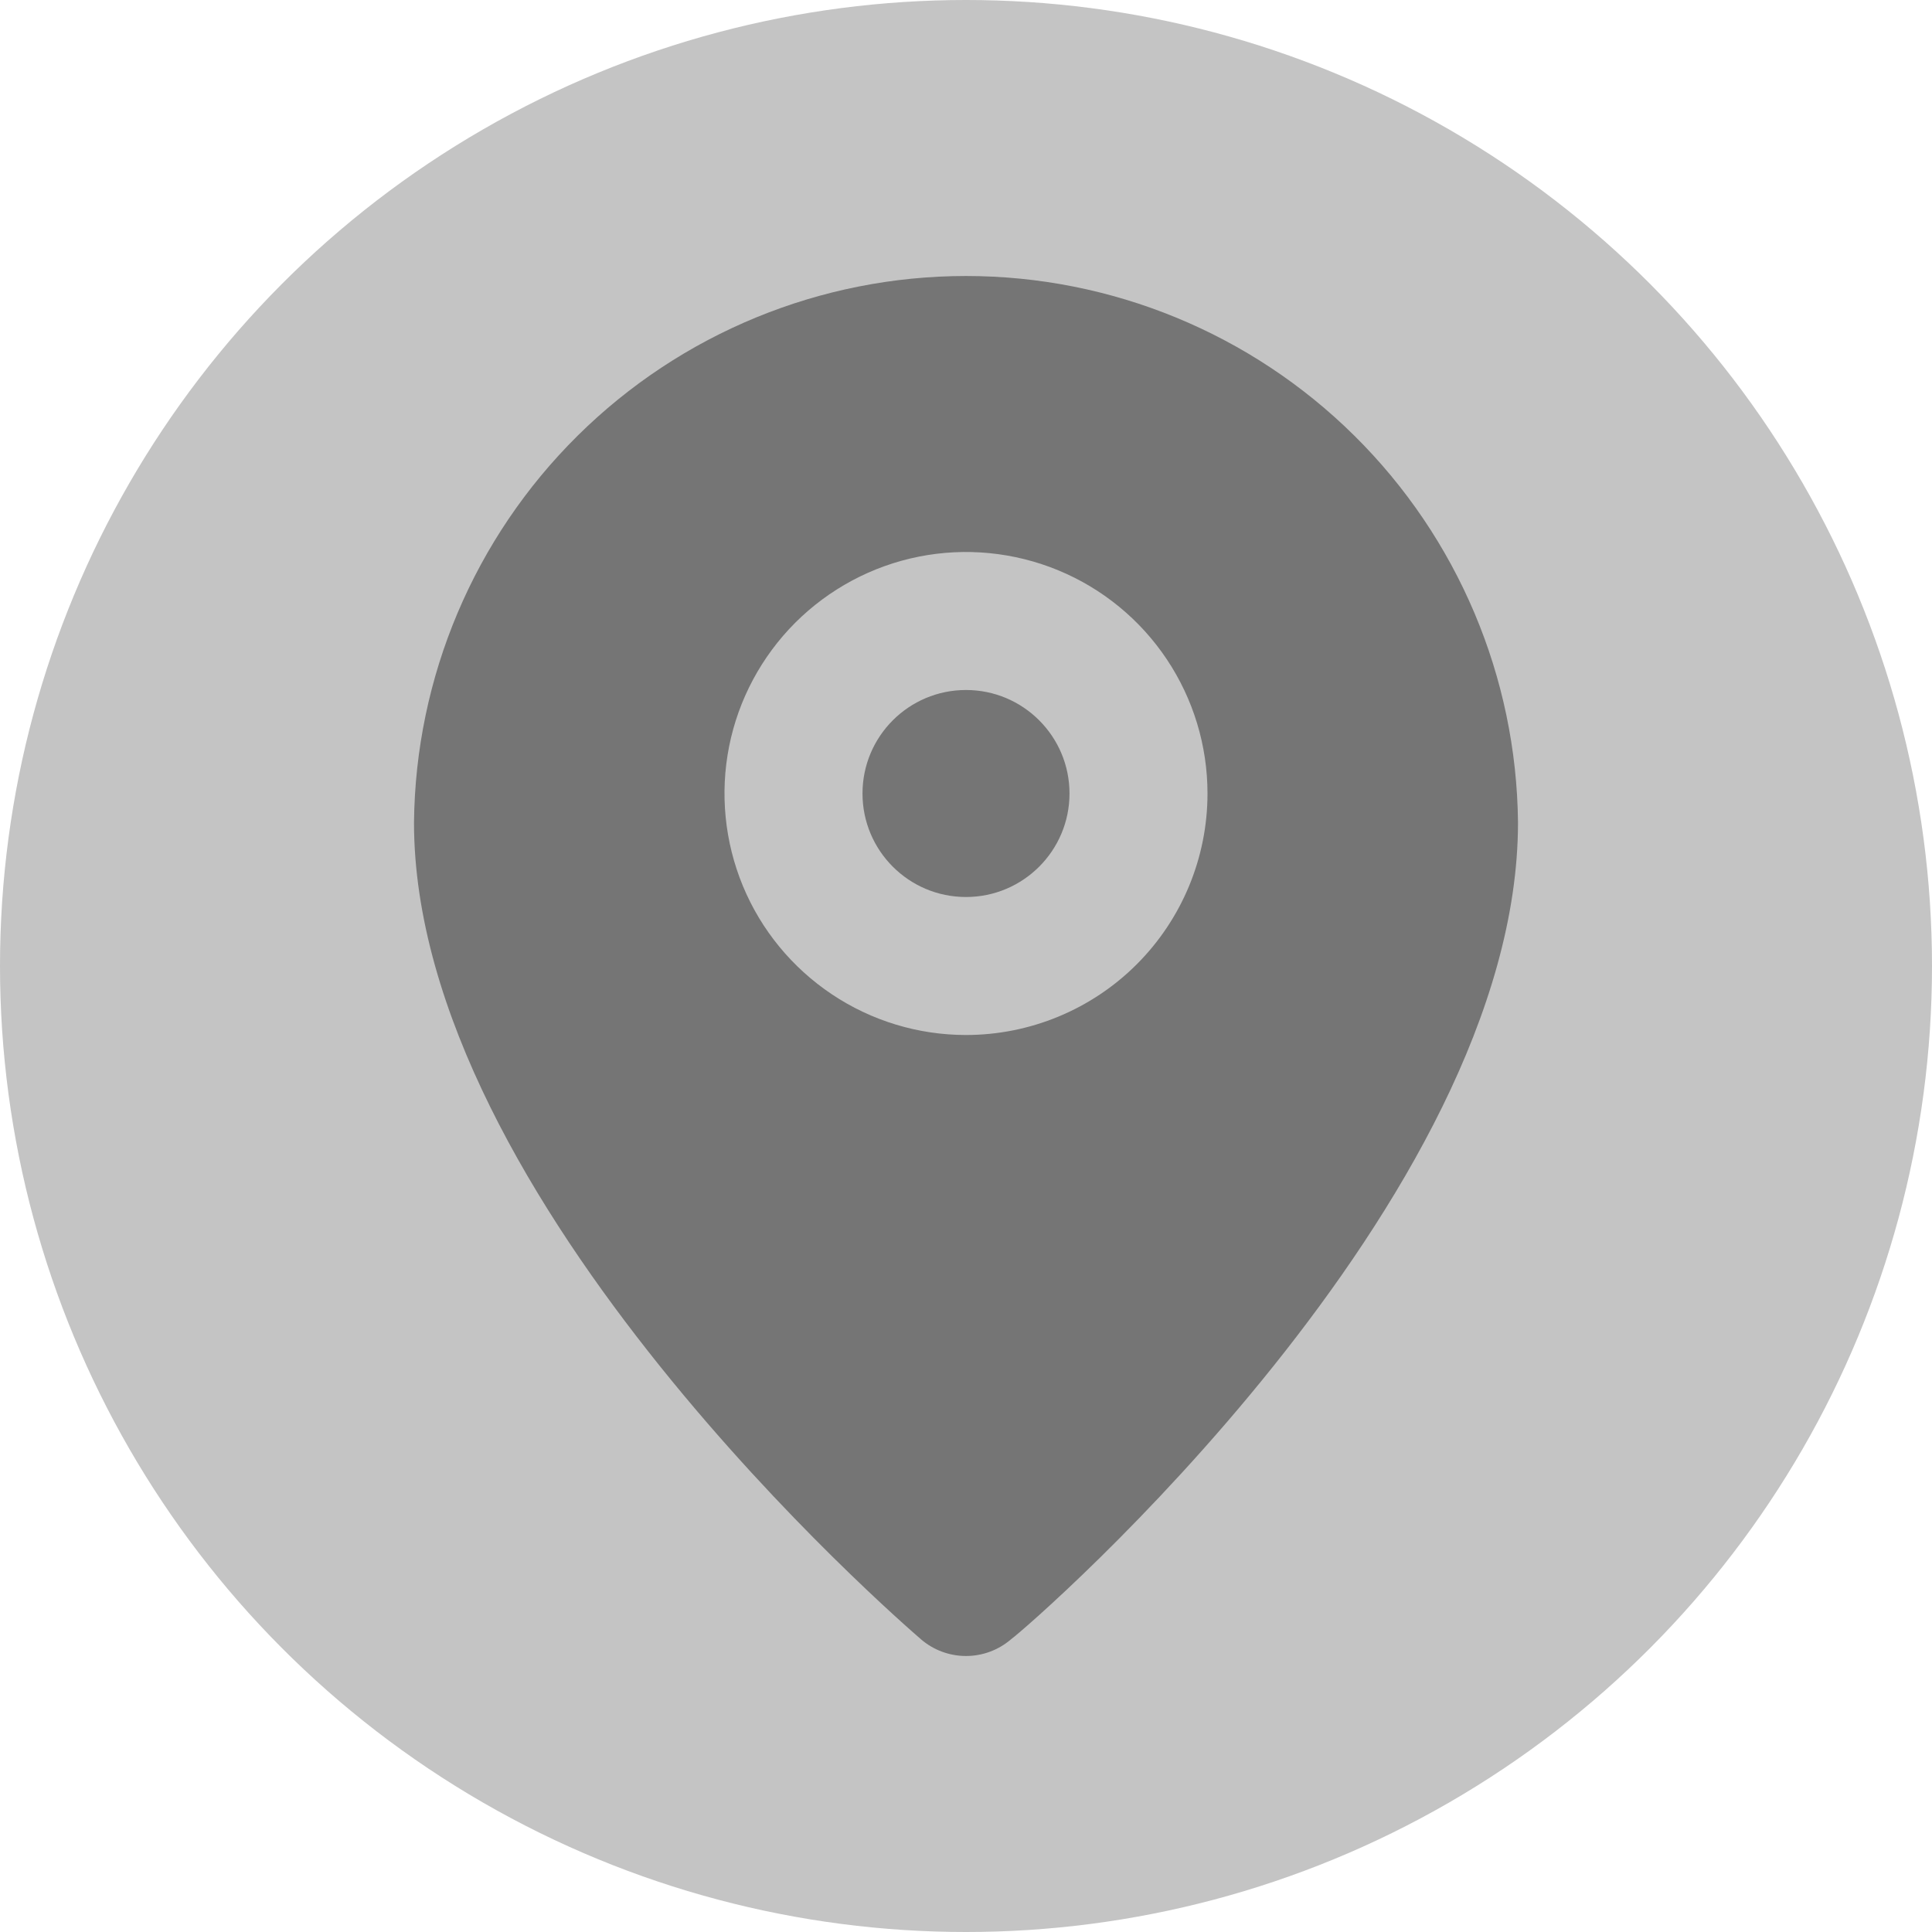 <svg width="28" height="28" viewBox="0 0 28 28" fill="none" xmlns="http://www.w3.org/2000/svg">
<circle cx="14" cy="14" r="14" fill="#C4C4C4"/>
<path d="M14 13C14.828 13 15.5 12.328 15.5 11.5C15.5 10.672 14.828 10 14 10C13.171 10 12.5 10.672 12.5 11.5C12.5 12.328 13.171 13 14 13Z" fill="#757575"/>
<path d="M14 4C11.892 4 9.869 4.832 8.371 6.315C6.873 7.798 6.021 9.812 6 11.92C6 17.4 13.05 23.5 13.35 23.76C13.531 23.915 13.762 24 14 24C14.238 24 14.469 23.915 14.65 23.76C15 23.5 22 17.4 22 11.92C21.979 9.812 21.127 7.798 19.629 6.315C18.131 4.832 16.108 4 14 4ZM14 15C13.308 15 12.631 14.795 12.056 14.41C11.48 14.025 11.031 13.479 10.766 12.839C10.502 12.2 10.432 11.496 10.567 10.817C10.702 10.138 11.036 9.515 11.525 9.025C12.015 8.536 12.638 8.202 13.317 8.067C13.996 7.932 14.7 8.002 15.339 8.266C15.979 8.531 16.526 8.98 16.91 9.555C17.295 10.131 17.5 10.808 17.5 11.5C17.5 12.428 17.131 13.319 16.475 13.975C15.819 14.631 14.928 15 14 15Z" fill="#757575"/>
</svg>
